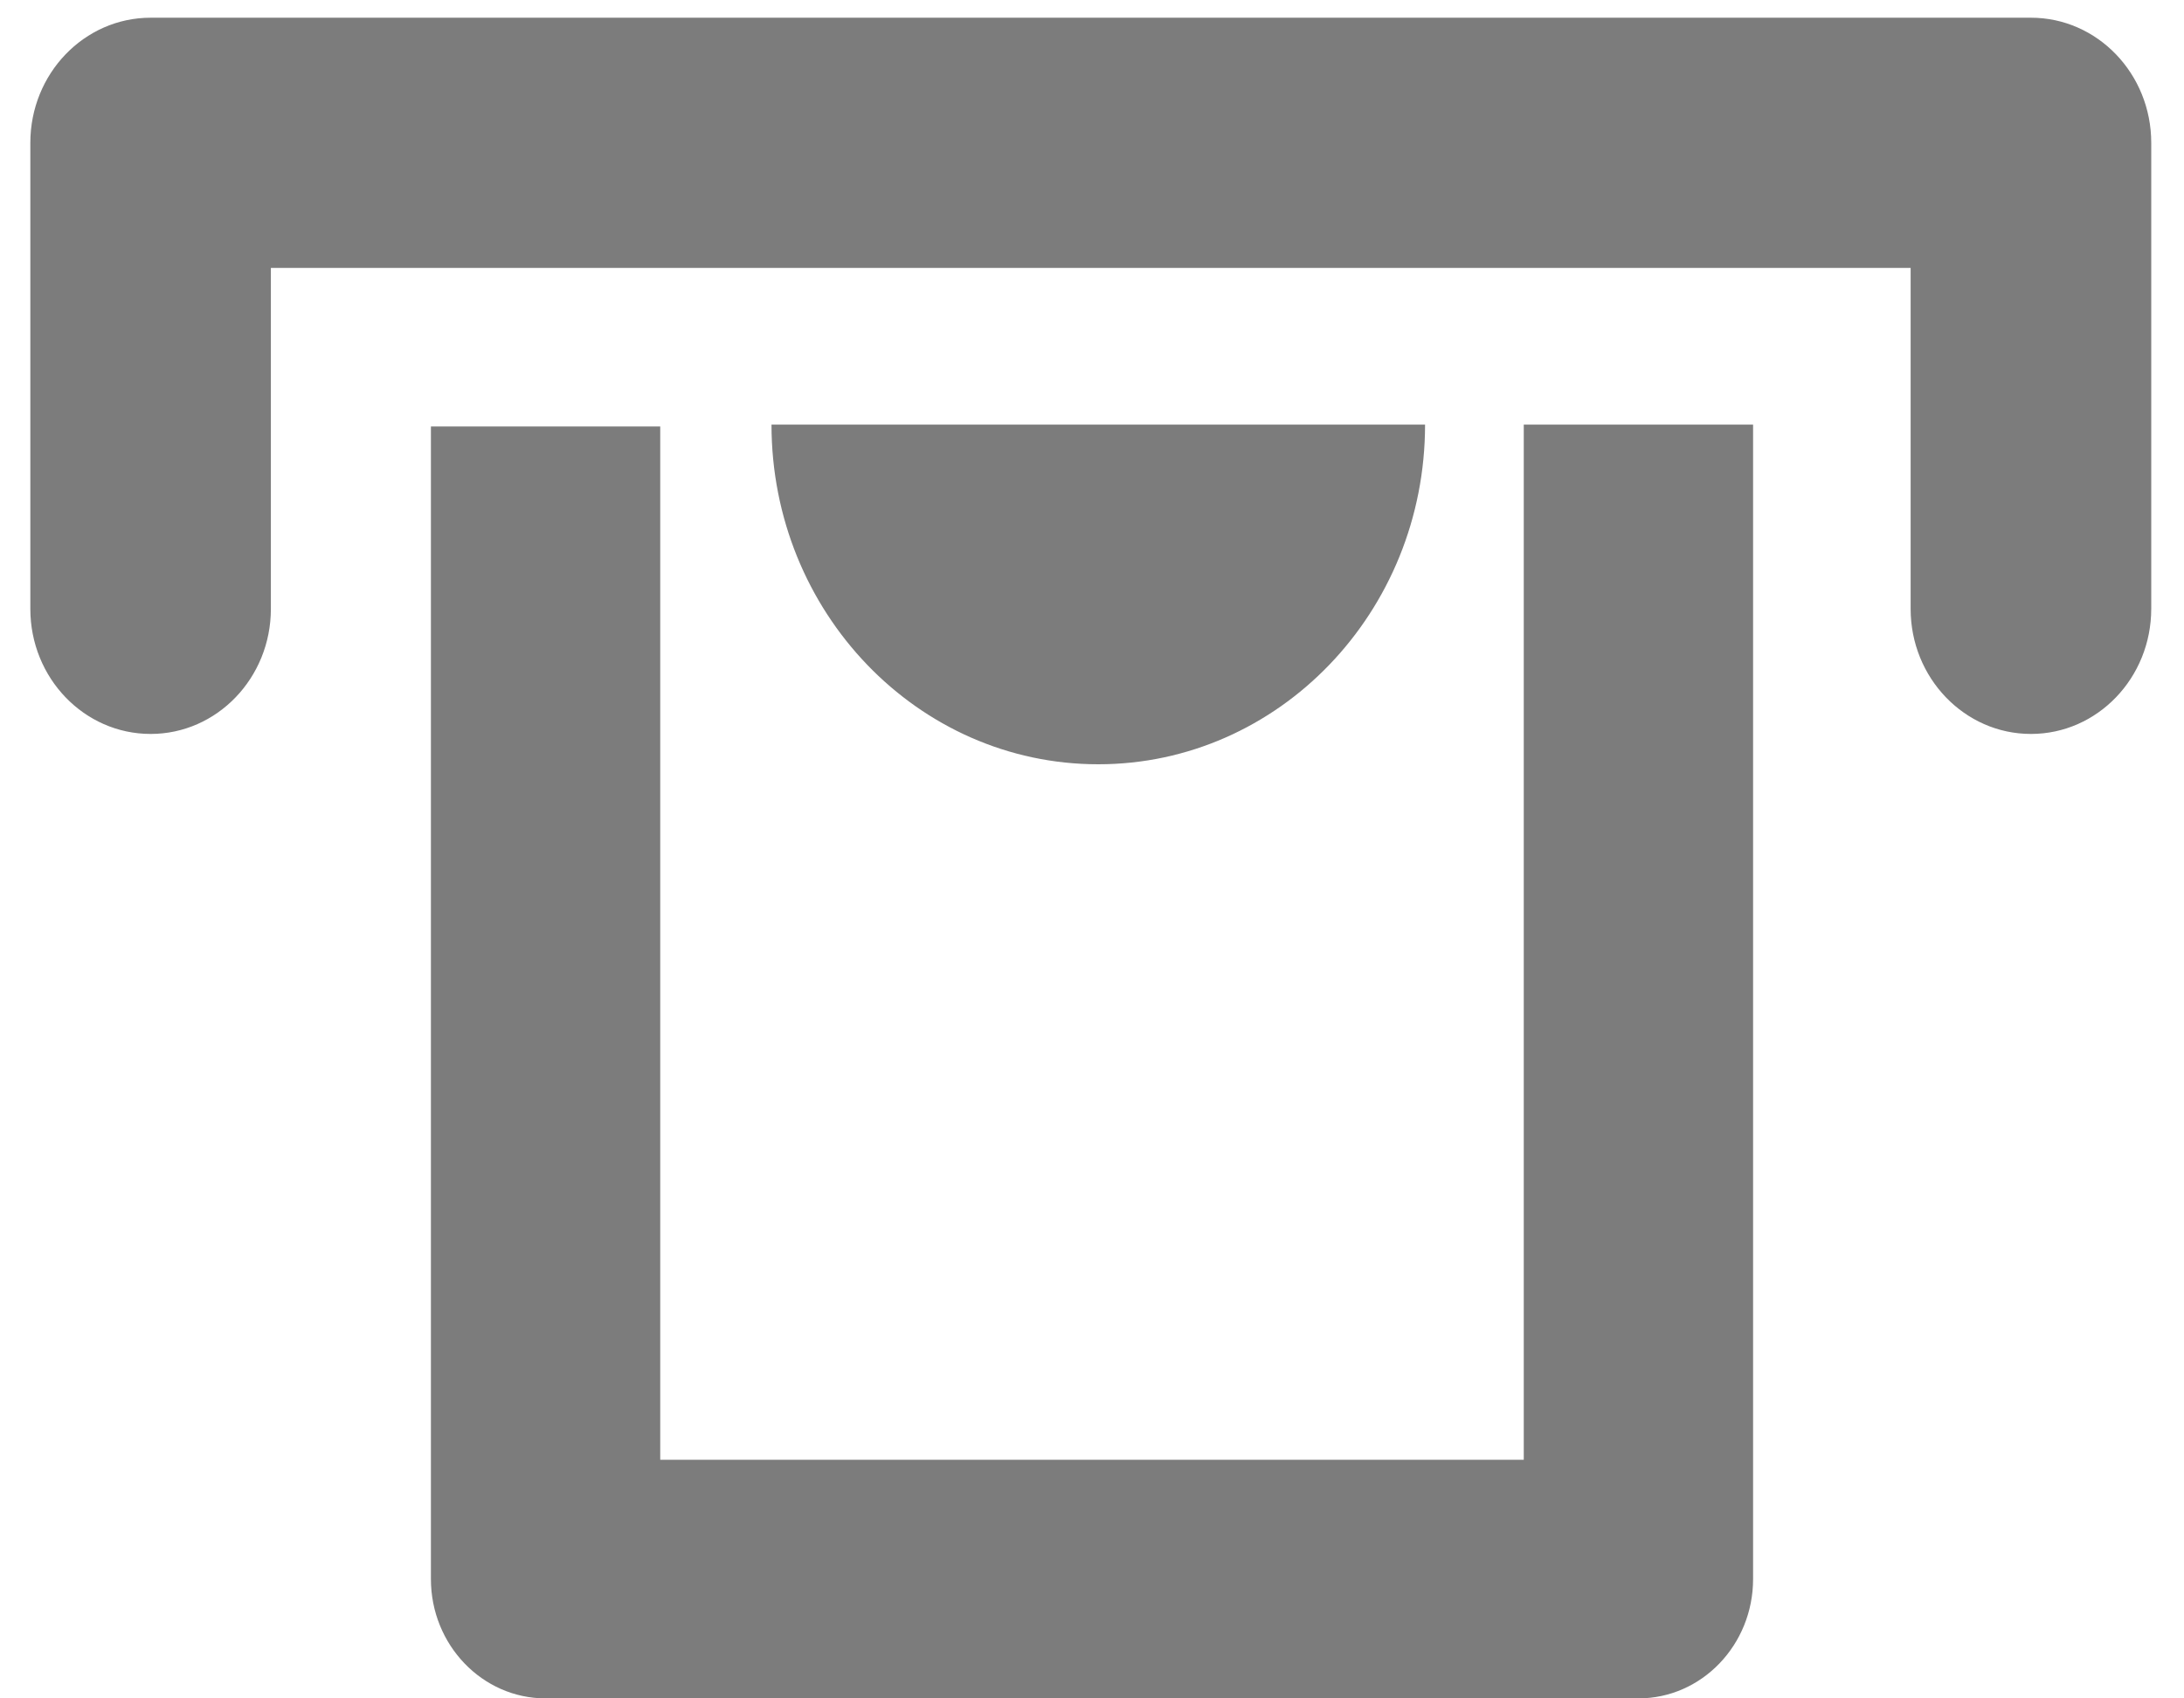 <svg width="36" height="28" viewBox="0 0 36 28" fill="none" xmlns="http://www.w3.org/2000/svg">
<path d="M33.477 12.1C32.383 12.1 31.494 11.177 31.494 10.038V4.417H4.465V10.038C4.465 11.175 3.578 12.1 2.483 12.1C1.387 12.1 0.5 11.177 0.5 10.038V2.355C0.5 1.216 1.387 0.292 2.483 0.292H33.477C34.572 0.292 35.46 1.216 35.46 2.354V10.036C35.46 11.177 34.572 12.1 33.477 12.1V12.1ZM27.007 28H8.993C7.95 28 7.103 27.118 7.103 26.033V7.031H10.883V24.066H25.117V7H28.897V26.033C28.897 27.118 28.05 28 27.007 28V28ZM23.49 7C23.49 10.092 21.078 12.6 18.103 12.6C15.128 12.6 12.717 10.092 12.717 7H23.49V7Z" fill="#7C7C7C"/>
</svg>
